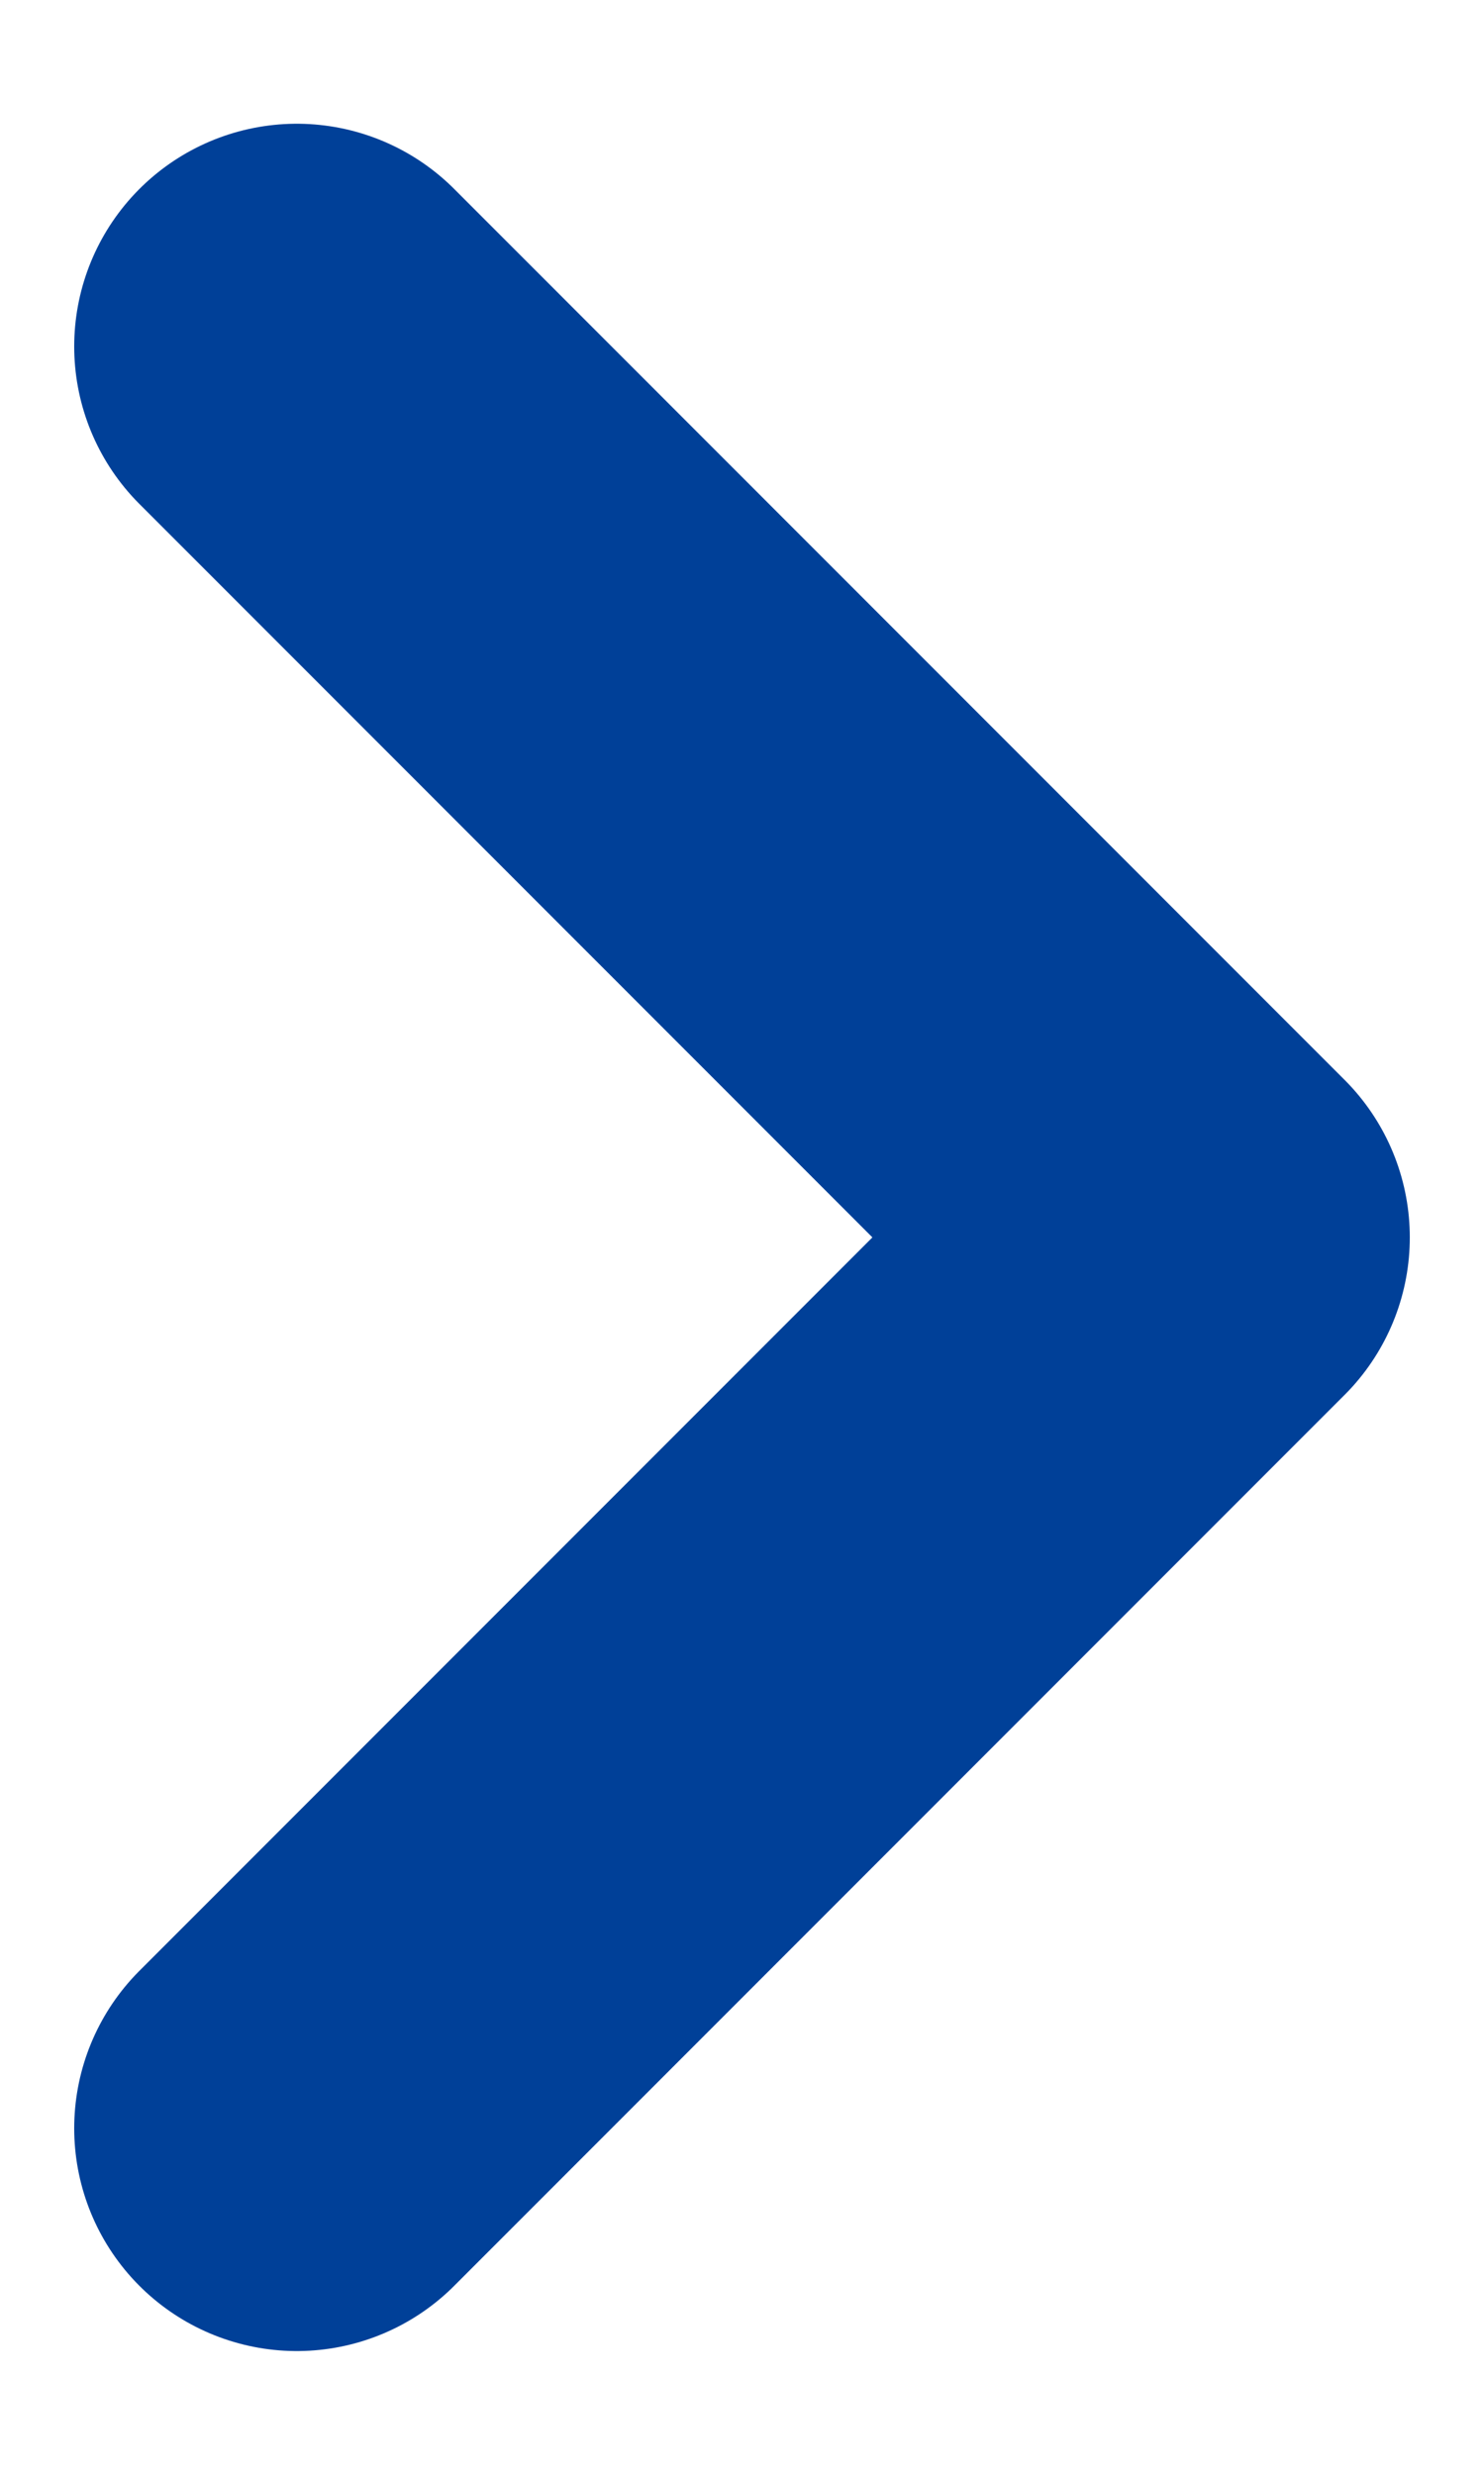 <svg width="6" height="10" viewBox="0 0 6 10" fill="none" xmlns="http://www.w3.org/2000/svg">
<path id="Vector 9" d="M1.2 8.6L4.8 5L1.2 1.4" stroke="#004098" stroke-width="1.8" stroke-linecap="round" stroke-linejoin="round"/>
</svg>
